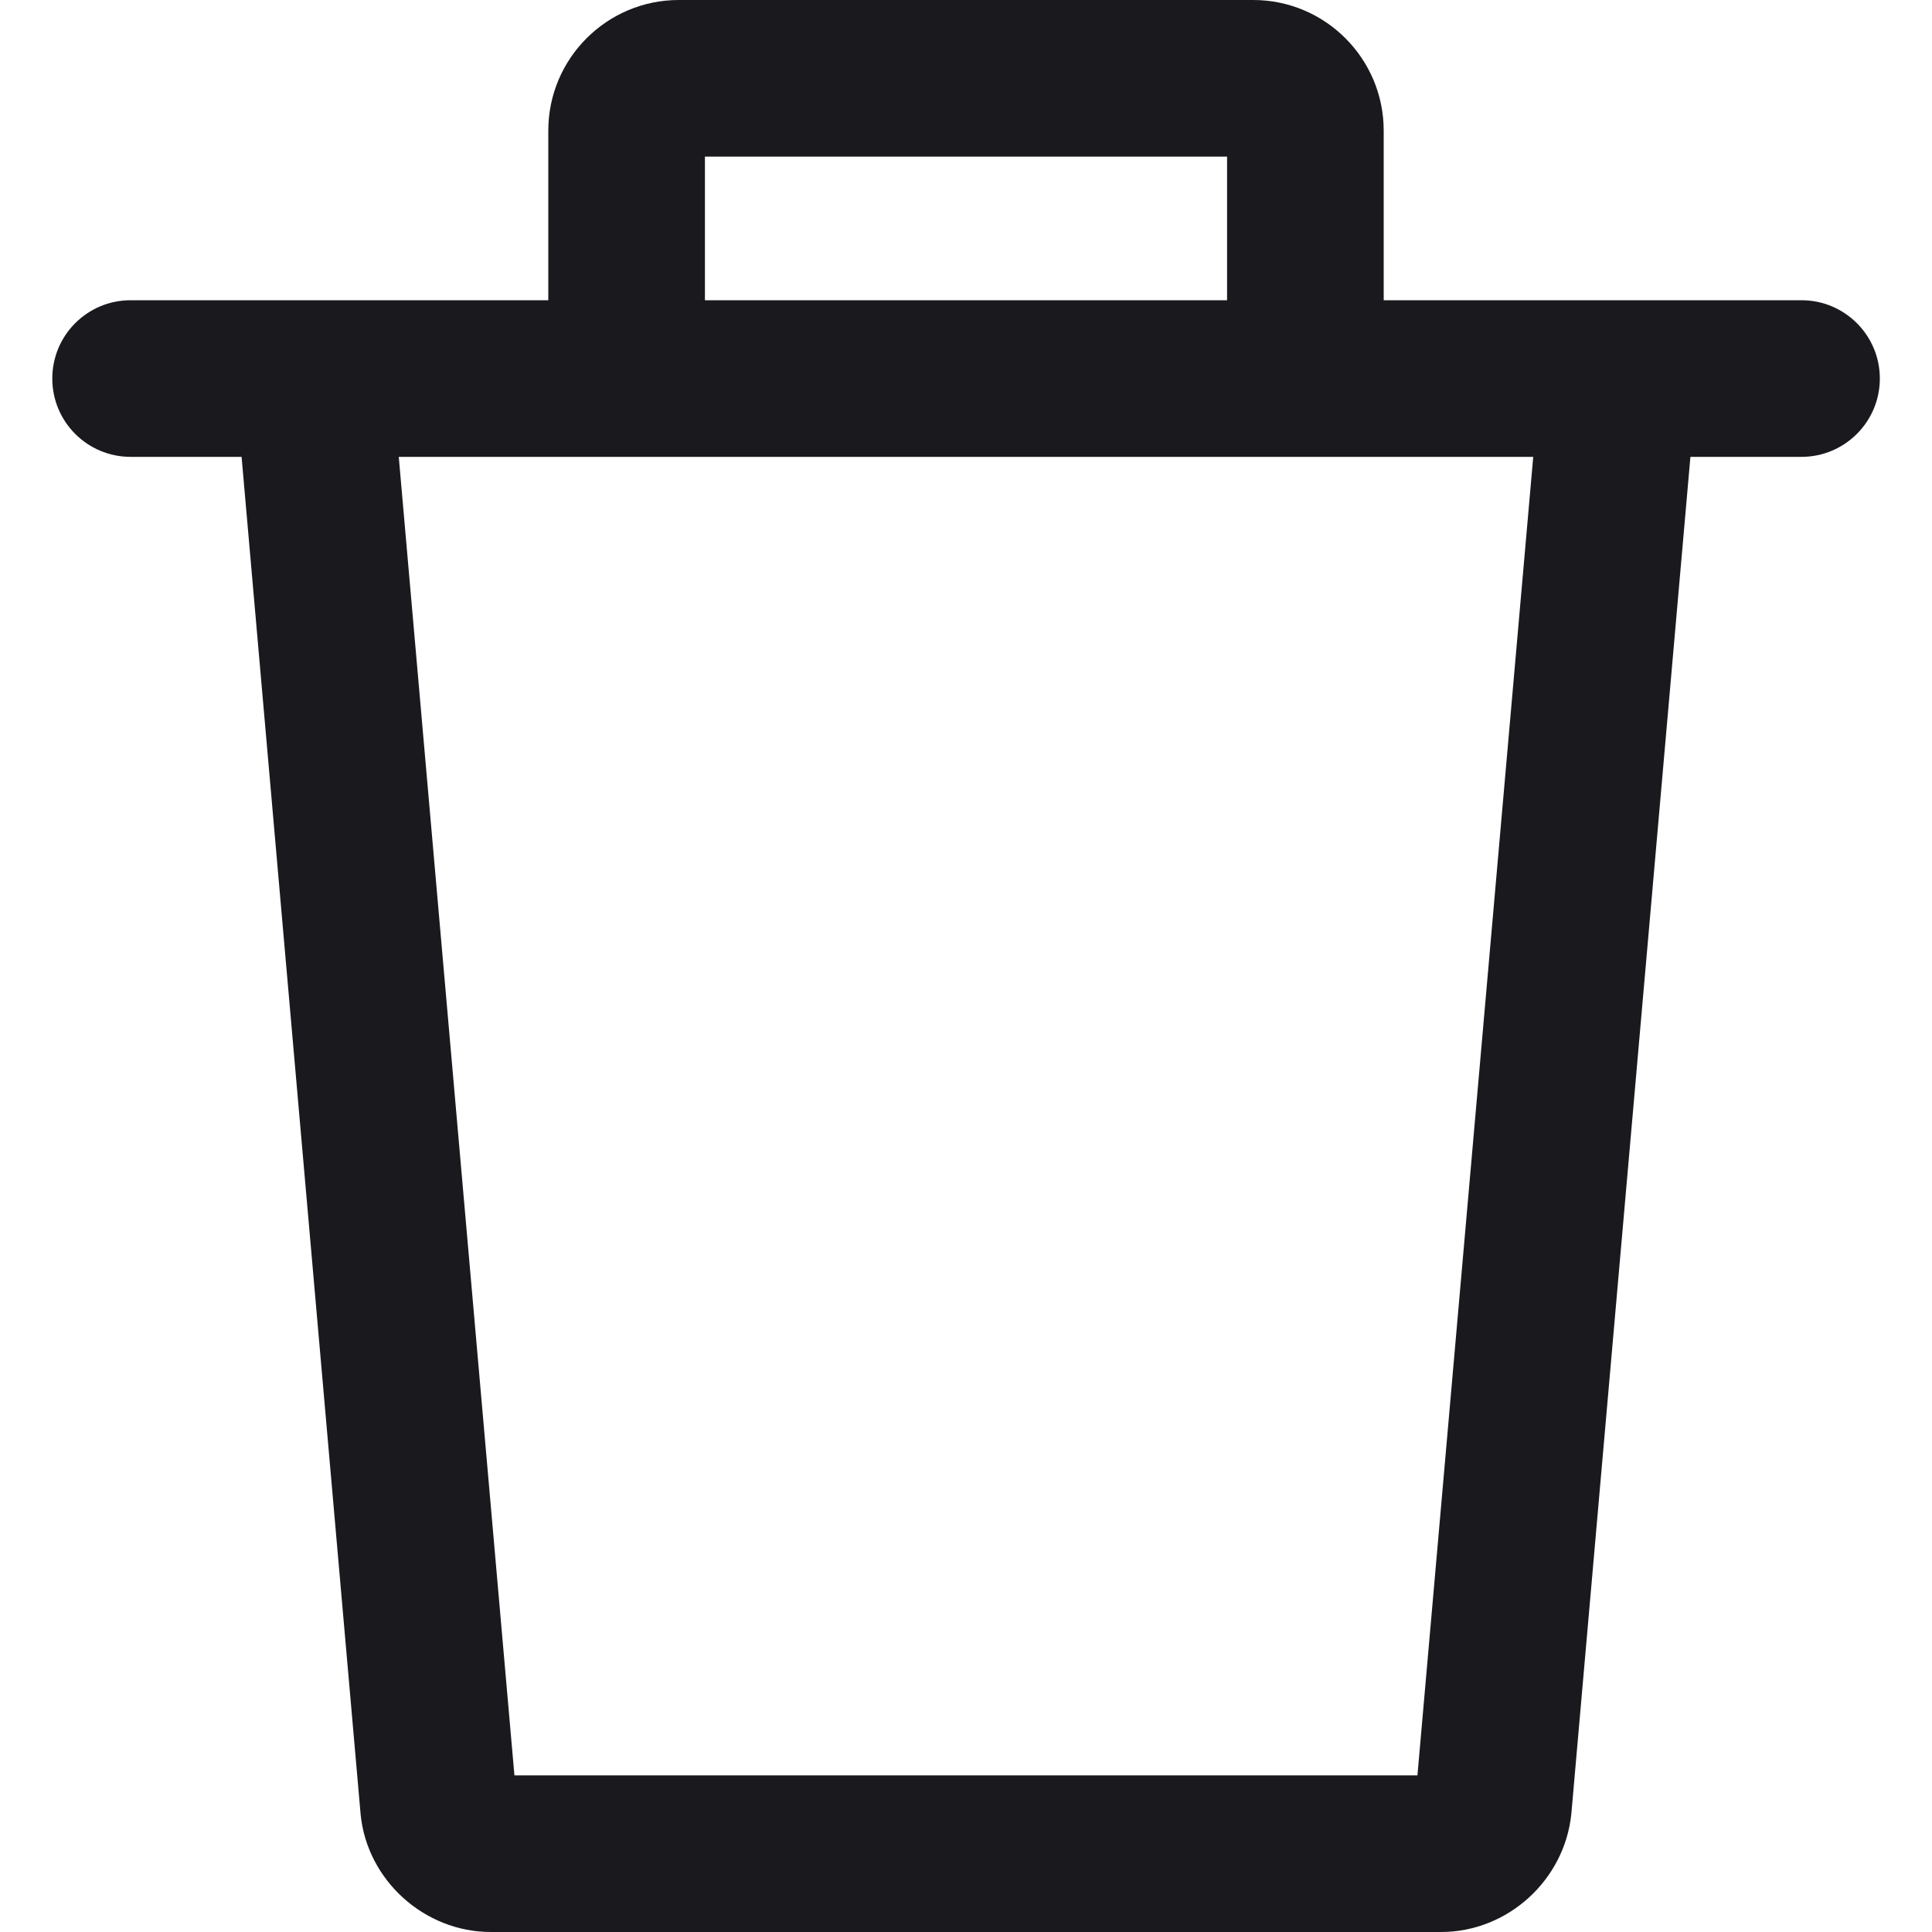 <svg width="15" height="15" viewBox="0 0 15 15" fill="none" xmlns="http://www.w3.org/2000/svg">
  <g clip-path="url(#clip0)">
    <path d="M11.962 2.886L11.005 13.784H3.994L3.038 2.886L1.827 2.992L2.8 14.088C2.851 14.599 3.295 15 3.811 15H11.189C11.704 15 12.148 14.599 12.2 14.081L13.173 2.992L11.962 2.886Z" fill="#1A191D"/>
    <path d="M9.73 0H5.27C4.711 0 4.257 0.455 4.257 1.014V2.939H5.473V1.216H9.527V2.939H10.743V1.014C10.743 0.455 10.289 0 9.73 0Z" fill="#1A191D"/>
    <path d="M13.987 2.331H1.014C0.678 2.331 0.406 2.603 0.406 2.939C0.406 3.275 0.678 3.547 1.014 3.547H13.987C14.322 3.547 14.595 3.275 14.595 2.939C14.595 2.603 14.322 2.331 13.987 2.331Z" fill="#1A191D"/>
  </g>
  <defs>
    <clipPath id="clip0">
      <rect width="15" height="15" fill="white"/>
    </clipPath>
  </defs>
</svg>
